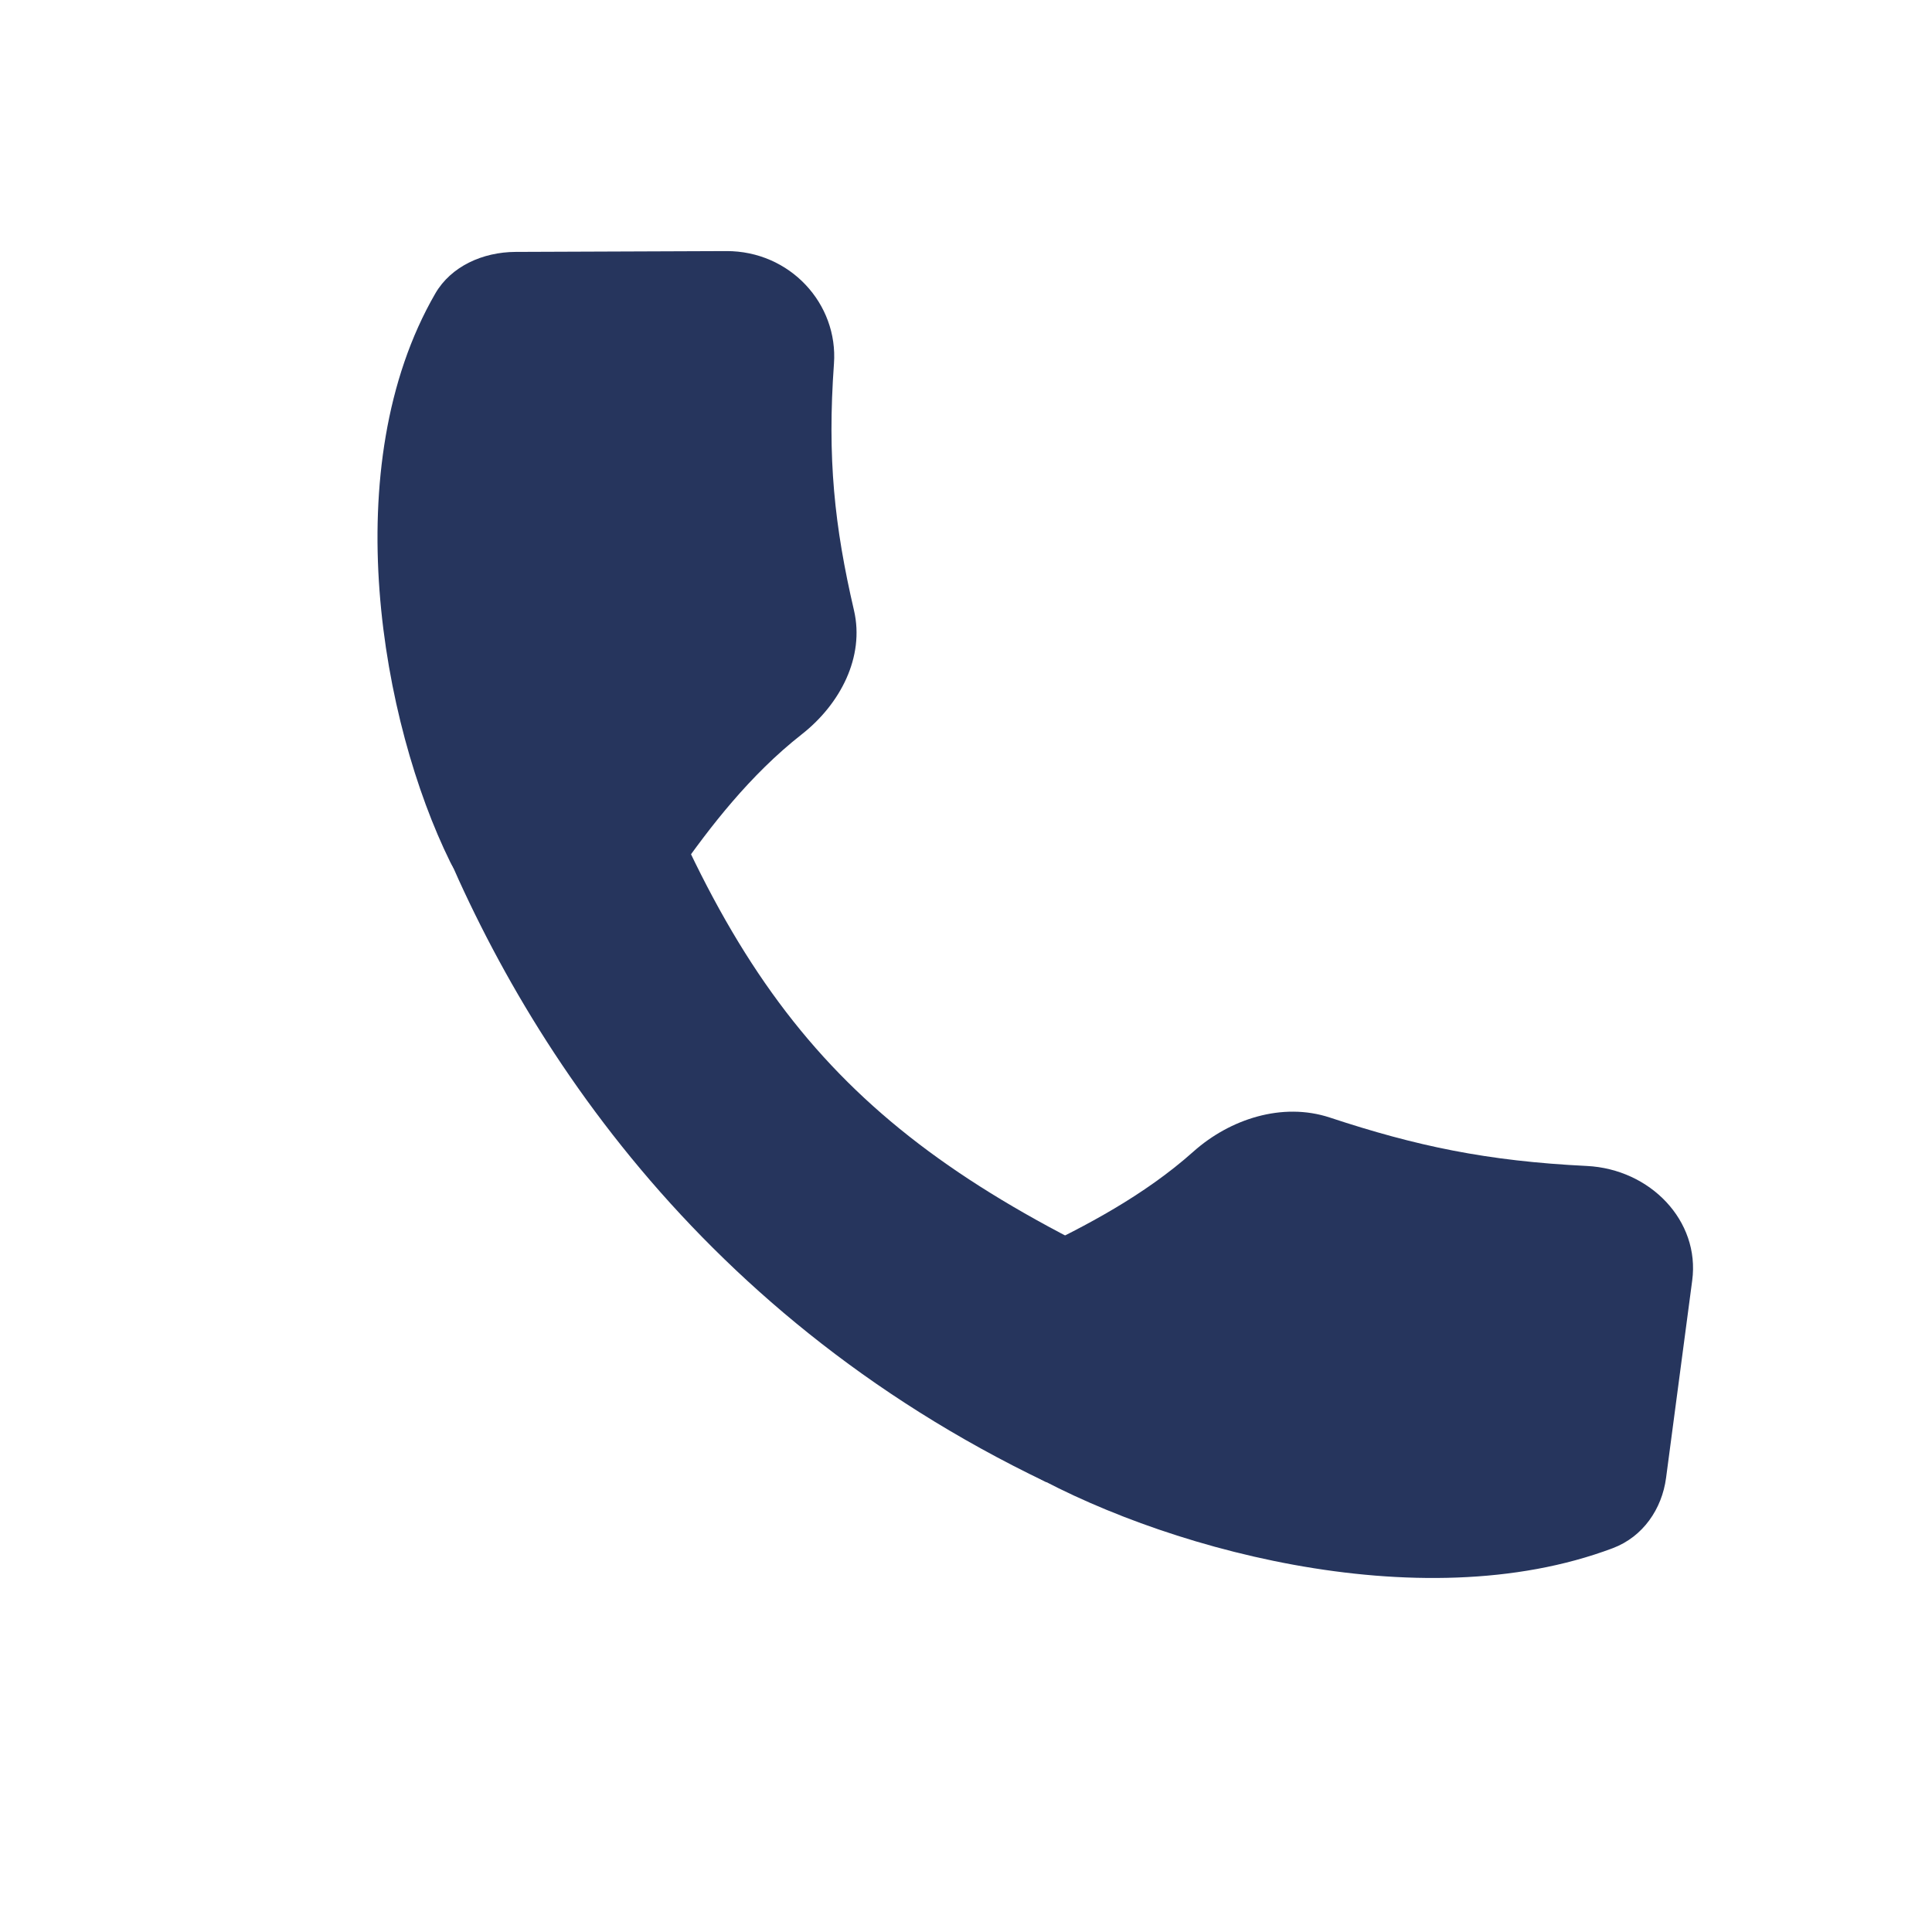 <svg width="26" height="26" viewBox="0 0 26 26" fill="none" xmlns="http://www.w3.org/2000/svg">
<path d="M8.431 9.41C10.032 13.779 11.69 15.522 15.908 17.379L14.08 19.946C9.237 17.627 6.825 13.719 5.688 10.668L8.431 9.41Z" fill="#26355D"/>
<path d="M9.774 3.379C10.631 3.376 11.282 4.088 11.223 4.895C11.132 6.165 11.229 7.081 11.493 8.216C11.637 8.84 11.31 9.474 10.79 9.882C10.089 10.432 9.553 11.132 9.128 11.736C8.538 12.572 6.508 12.512 6.059 11.601C5.136 9.729 4.511 6.28 5.858 3.95C6.07 3.584 6.496 3.392 6.938 3.39L9.774 3.379Z" fill="#26355D"/>
<path d="M22.773 17.232C22.88 16.43 22.209 15.733 21.354 15.691C20.008 15.625 19.057 15.423 17.895 15.039C17.257 14.829 16.552 15.059 16.06 15.498C15.398 16.089 14.597 16.507 13.911 16.833C12.961 17.286 12.78 19.196 13.684 19.727C15.541 20.817 19.091 21.818 21.703 20.835C22.113 20.681 22.366 20.304 22.421 19.89L22.773 17.232Z" fill="#26355D"/>
</svg>
